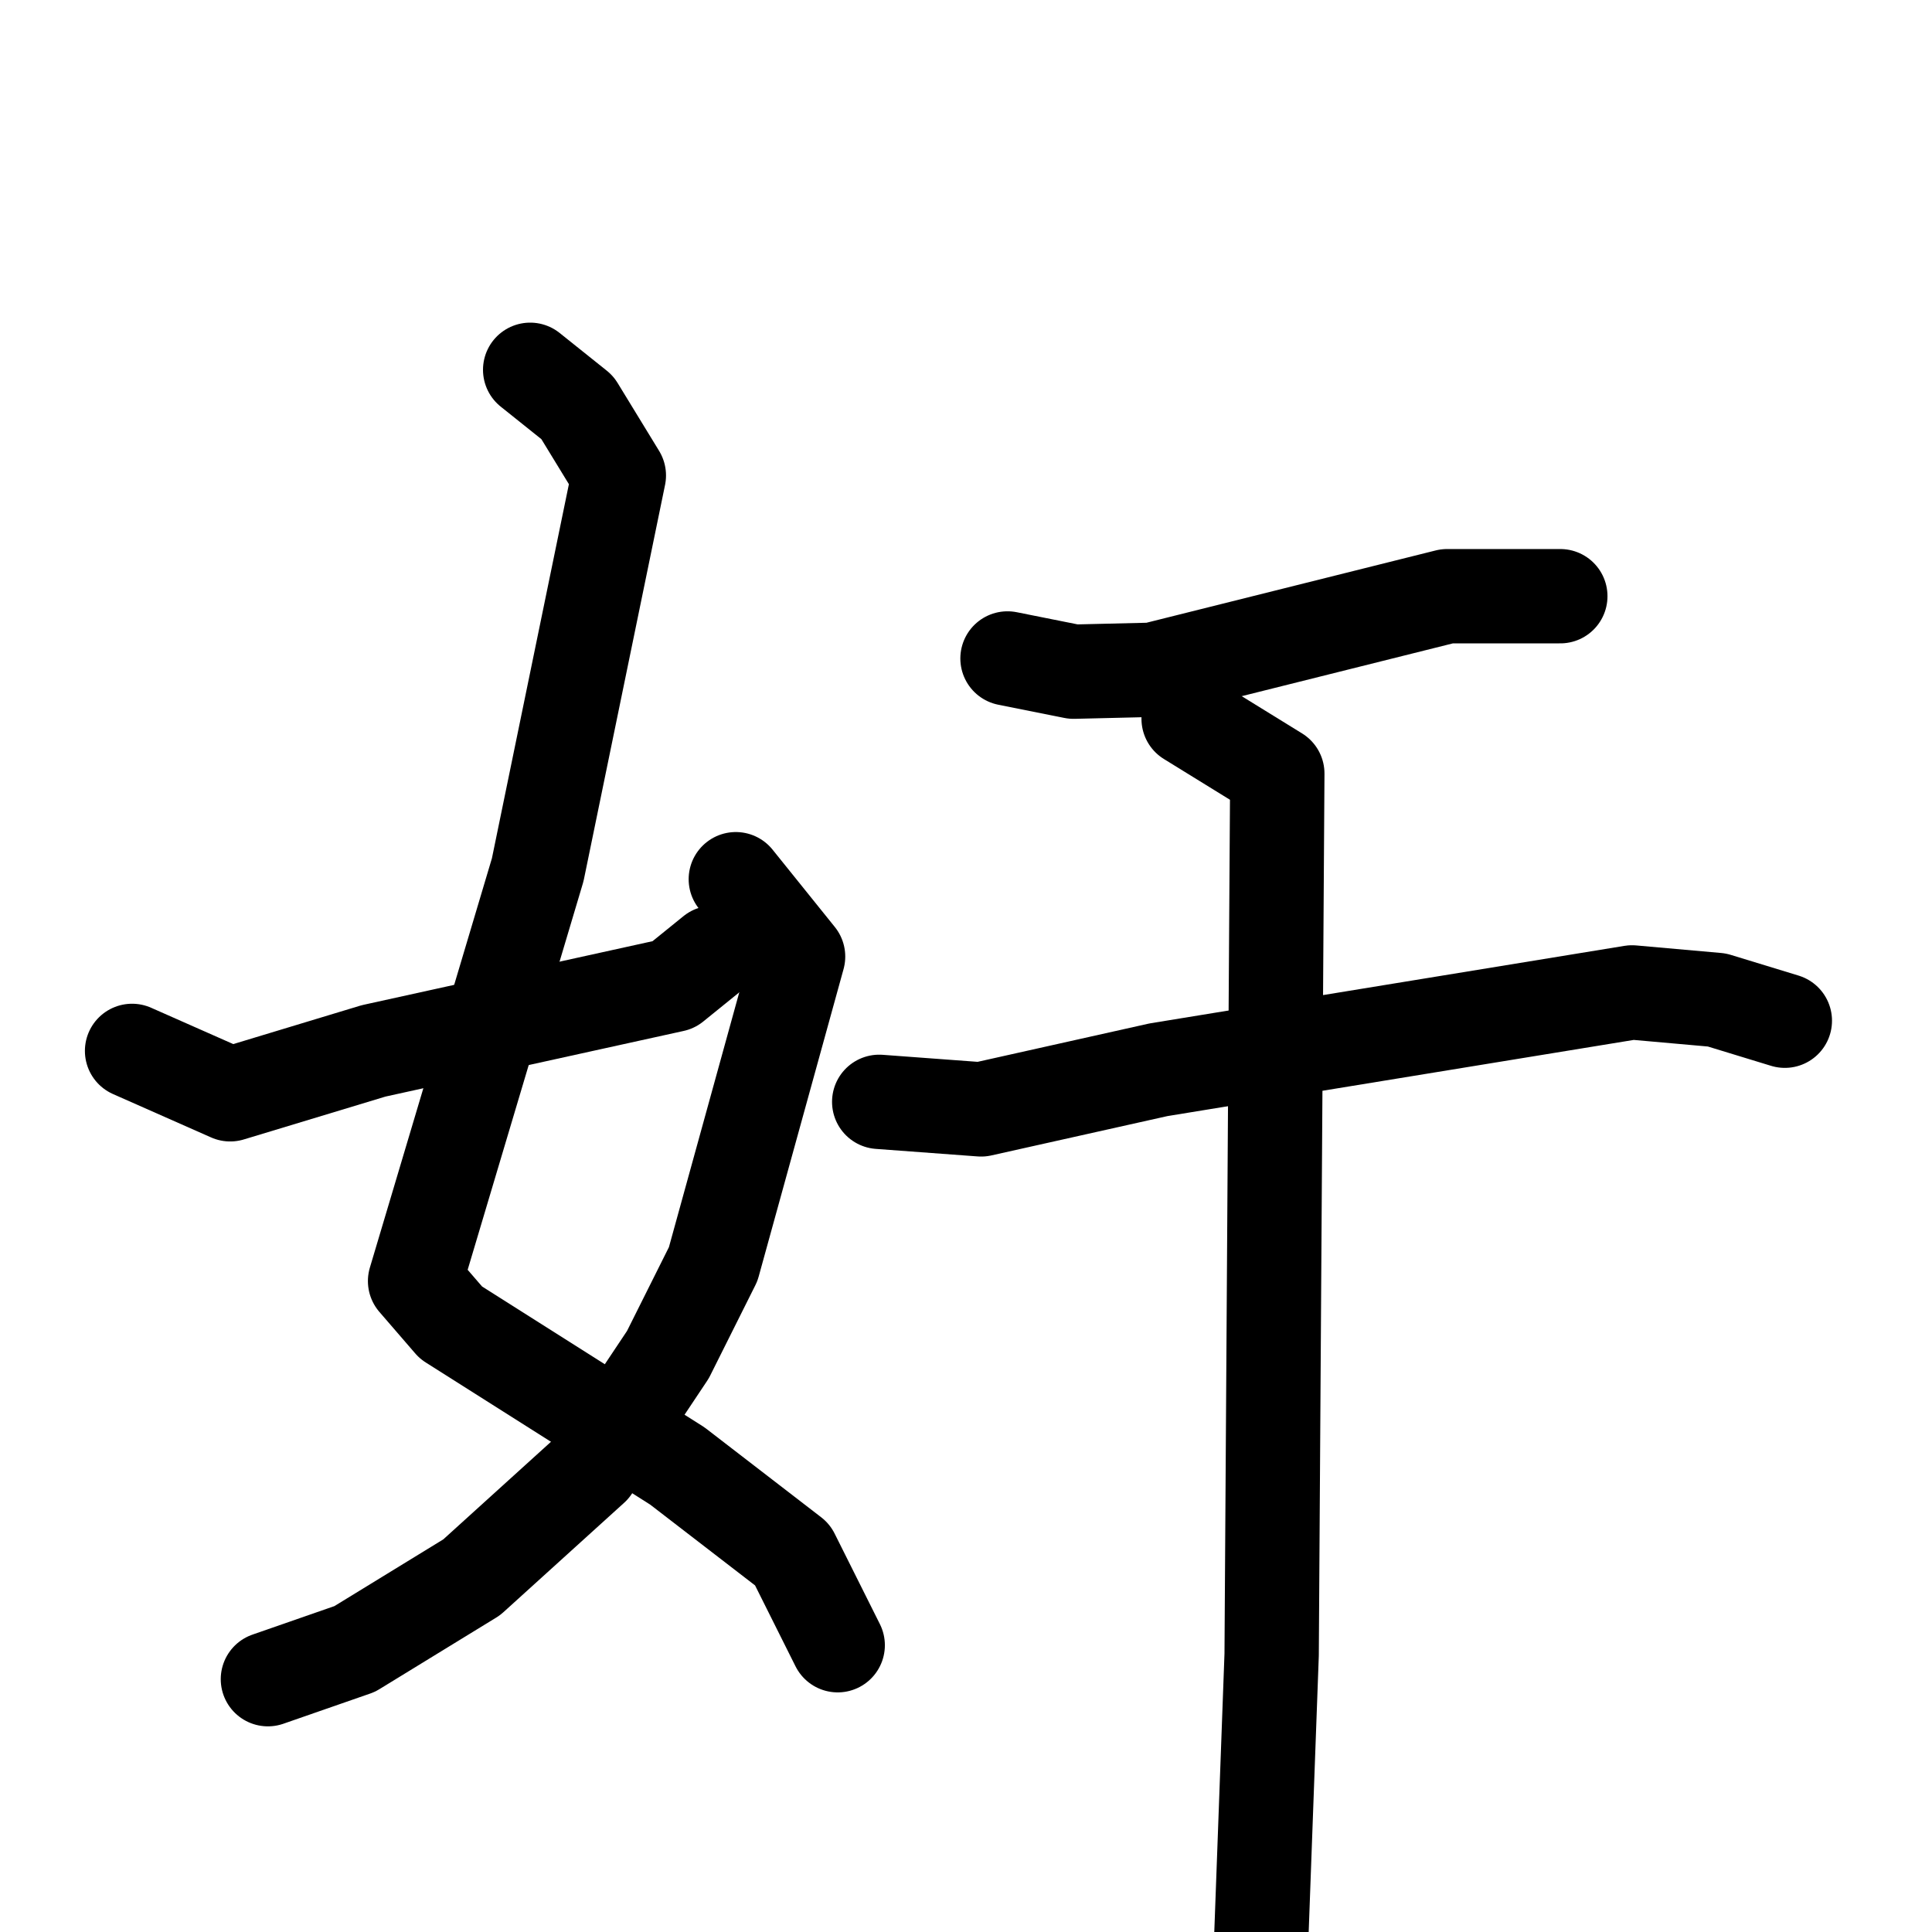 <svg xmlns="http://www.w3.org/2000/svg" viewBox="0 0 1024 1024">
  <g style="fill:none;stroke:#000000;stroke-width:50;stroke-linecap:round;stroke-linejoin:round;" transform="scale(1, 1) translate(0, 0)">
    <path d="M 281.0,196.0 L 306.0,216.0 L 328.0,252.0 L 285.0,461.0 L 220.0,679.0 L 239.0,701.0 L 359.0,777.0 L 420.0,824.0 L 444.0,872.0"/>
    <path d="M 390.0,466.0 L 423.0,507.0 L 378.0,670.0 L 354.0,718.0 L 314.0,778.0 L 250.0,836.0 L 188.0,874.0 L 142.0,890.0"/>
    <path d="M 70.0,557.0 L 122.0,580.0 L 198.0,557.0 L 357.0,522.0 L 378.0,505.0"/>
    <path d="M 534.0,349.0 L 569.0,356.0 L 611.0,355.0 L 767.0,316.0 L 827.0,316.0"/>
    <path d="M 466.0,584.0 L 520.0,588.0 L 614.0,567.0 L 865.0,526.0 L 910.0,530.0 L 946.0,541.0"/>
    <path d="M 630.0,381.0 L 677.0,410.0 L 674.0,877.0 L 667.0,1068.0"/>
  </g>
</svg>
